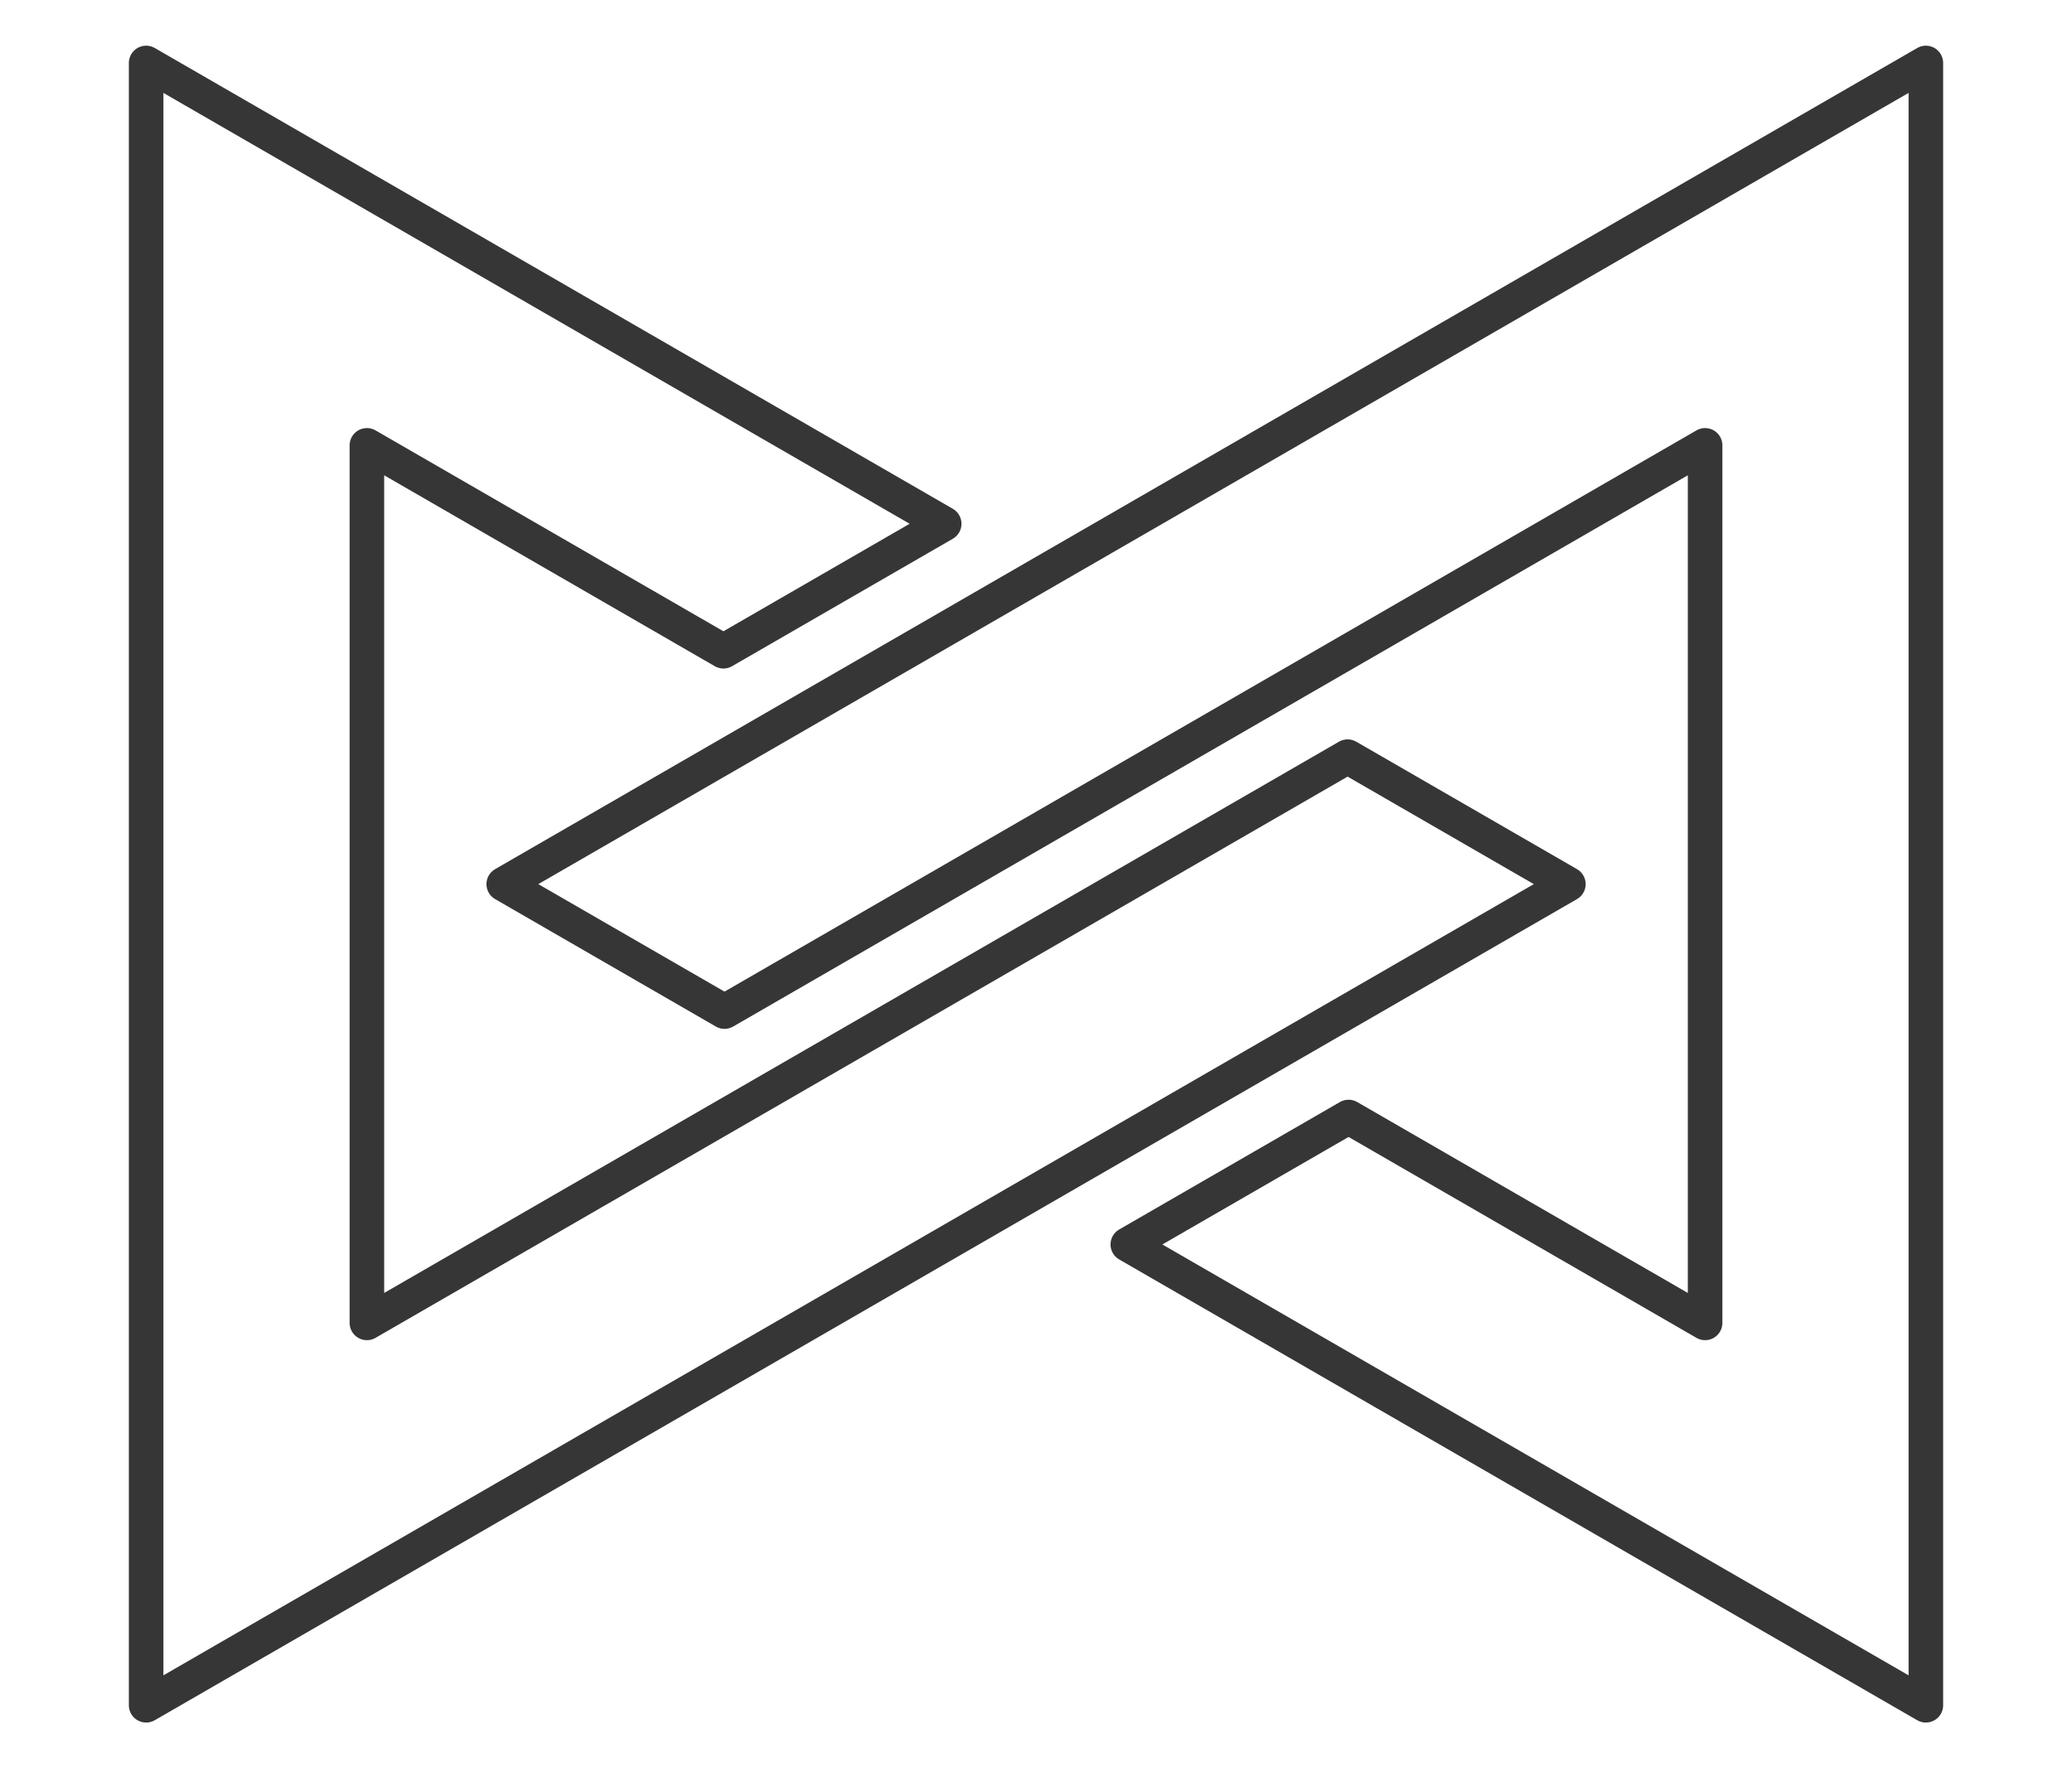 <?xml version="1.0" encoding="utf-8"?>
<!-- Generator: Adobe Illustrator 23.0.5, SVG Export Plug-In . SVG Version: 6.00 Build 0)  -->
<svg version="1.1" id="Capa_1" xmlns="http://www.w3.org/2000/svg" xmlns:xlink="http://www.w3.org/1999/xlink" x="0px" y="0px"
	 viewBox="0 0 1918.4 1637.1" style="enable-background:new 0 0 1918.4 1637.1;" xml:space="preserve">
<style type="text/css">
	.st0{fill:none;stroke:#363636;stroke-width:32;stroke-linecap:round;stroke-linejoin:round;stroke-miterlimit:10;}
</style>
<title>logo5_1</title>
<g id="Capa_5">
	<polygon class="st0" points="1247.7,700.5 1043.3,818.5 339.7,1224.7 339.7,1029.5 339.7,793.5 339.7,412.3 669.8,602.9 
		874.2,484.9 339.7,176.3 135.3,58.3 135.3,294.3 135.3,911.5 135.3,1147.5 135.3,1342.7 135.3,1578.7 339.7,1460.7 1247.7,936.5 
		1452.1,818.5 	"/>
	<polygon class="st0" points="670.8,936.5 875.2,818.5 1578.7,412.3 1578.7,607.5 1578.7,843.5 1578.7,1224.7 1248.6,1034.1 
		1044.2,1152.1 1578.7,1460.7 1783.1,1578.7 1783.1,1342.7 1783.1,725.5 1783.1,489.5 1783.1,294.3 1783.1,58.3 1578.7,176.3 
		670.8,700.5 466.4,818.5 	"/>
</g>
</svg>

